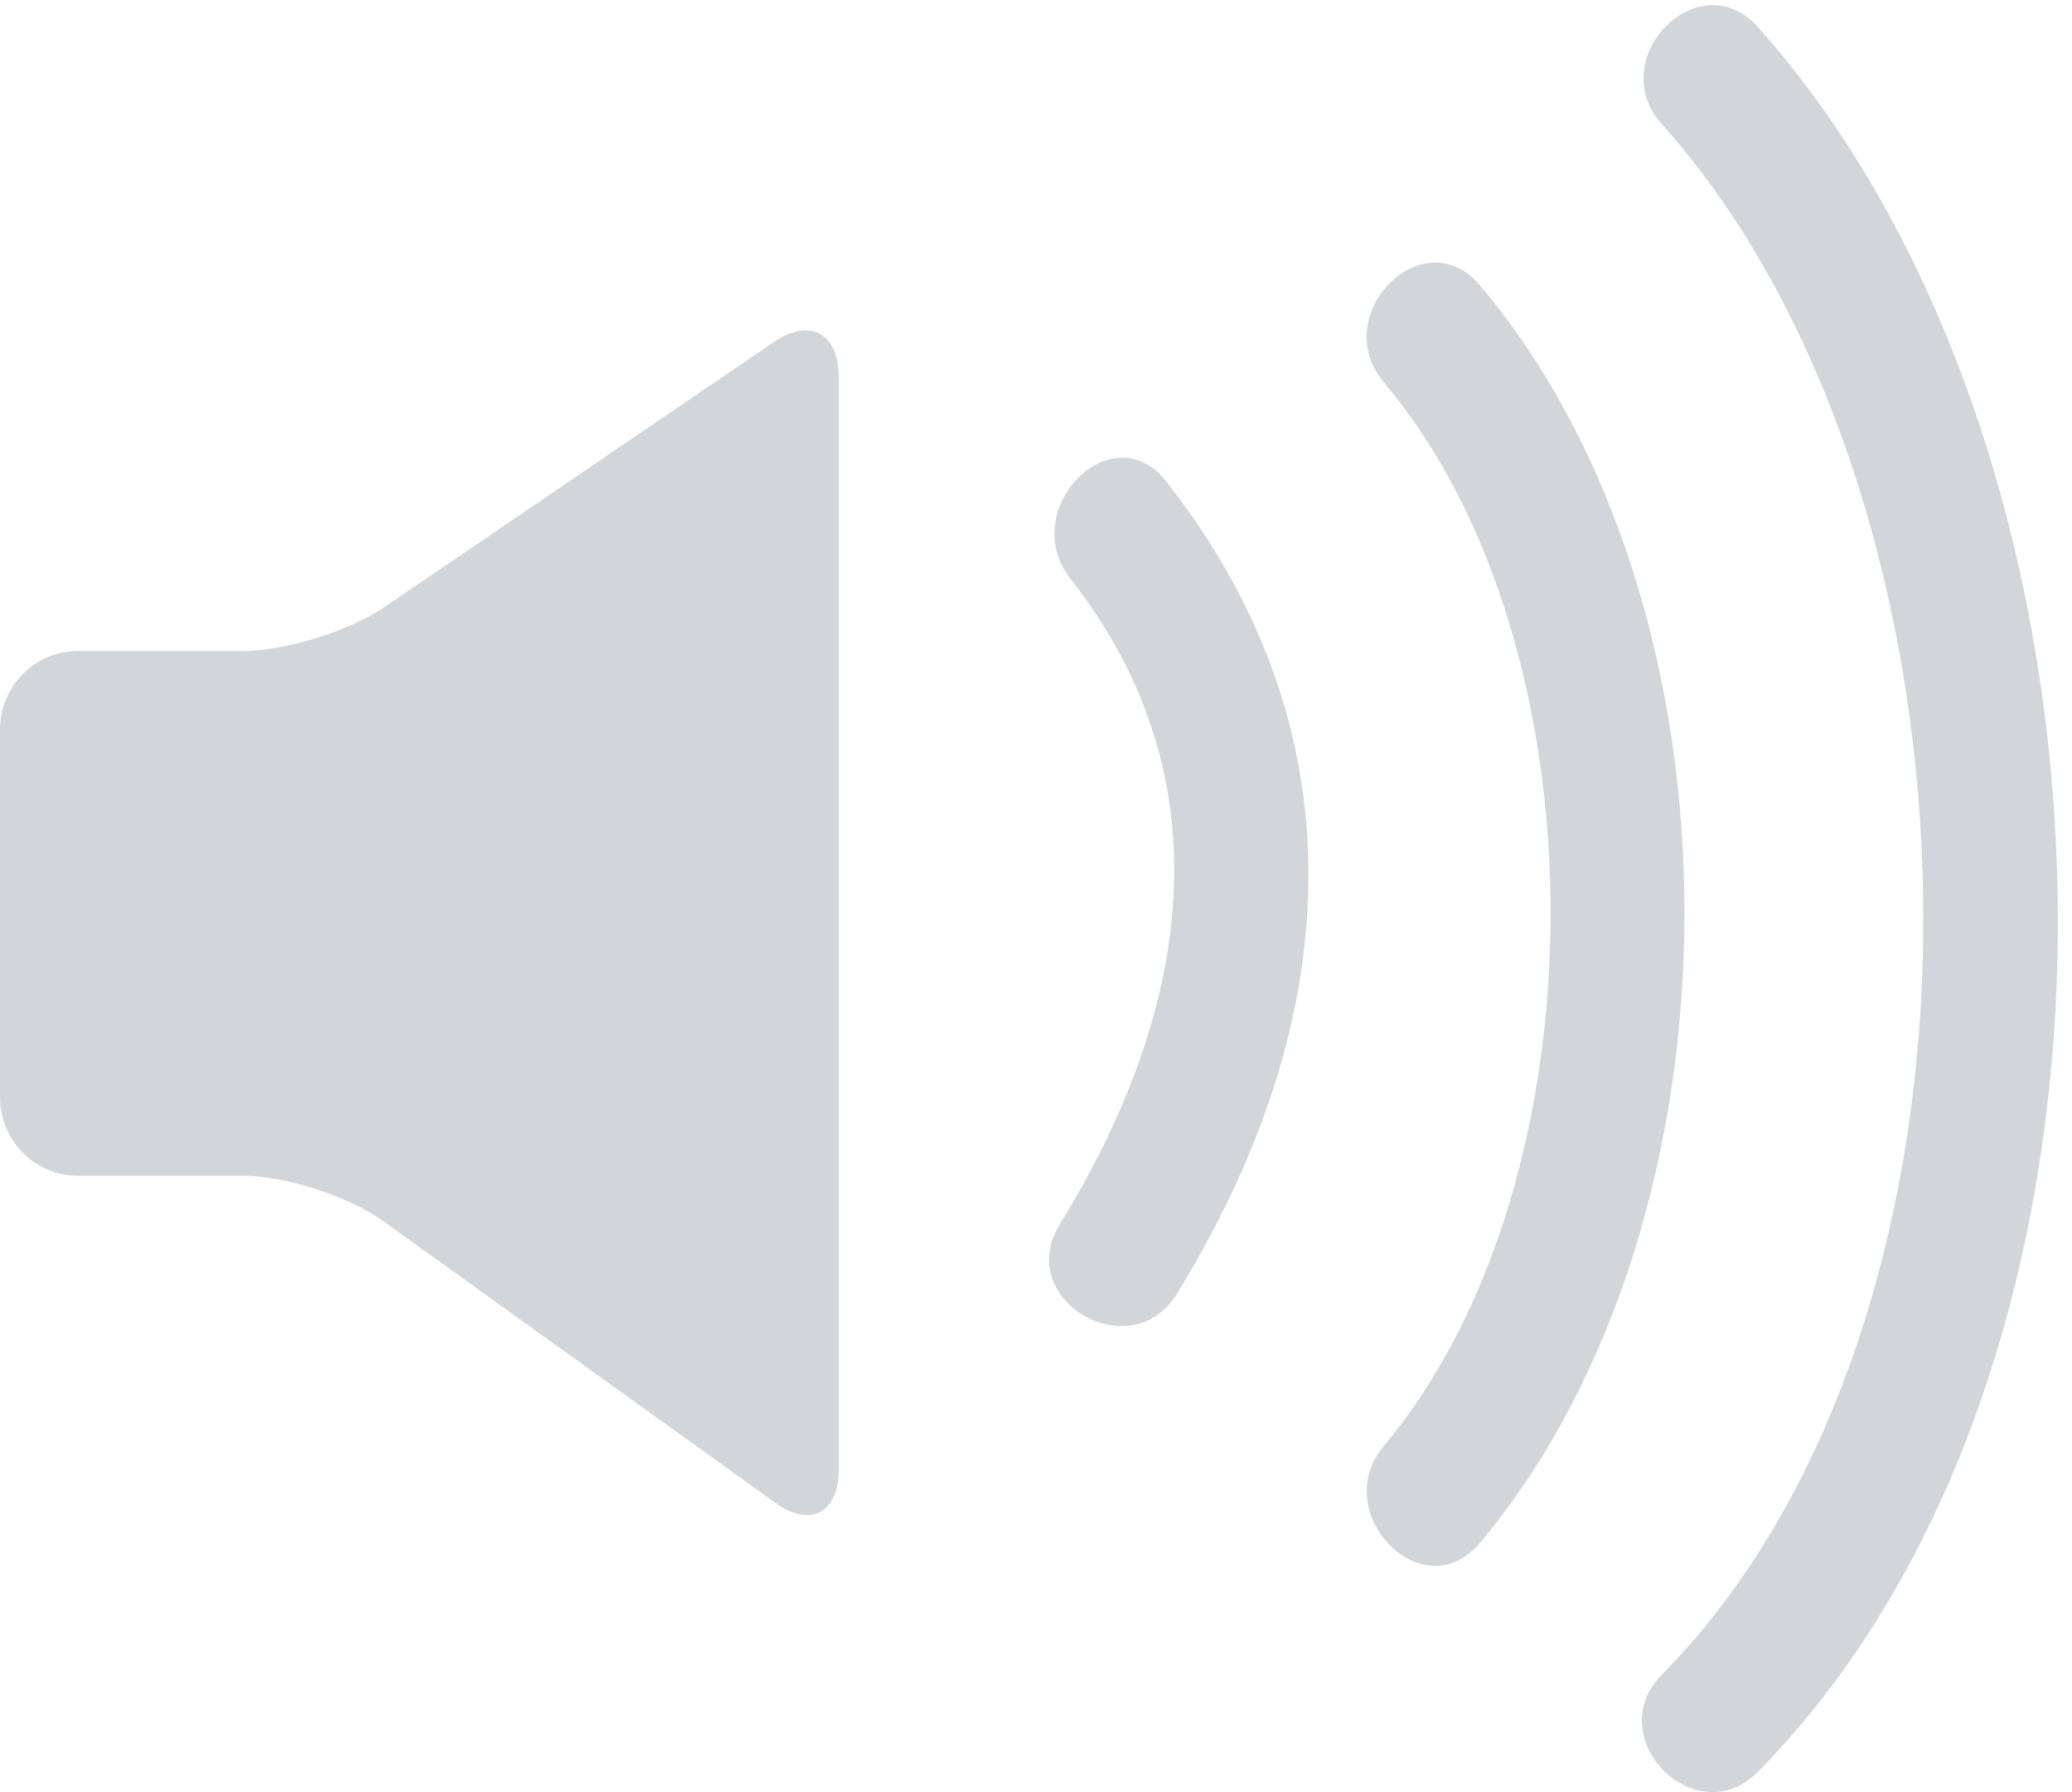 <?xml version="1.0" encoding="UTF-8" standalone="no"?>
<svg width="37px" height="32px" viewBox="0 0 37 32" version="1.1" xmlns="http://www.w3.org/2000/svg" xmlns:xlink="http://www.w3.org/1999/xlink">
    <!-- Generator: Sketch 3.6.1 (26313) - http://www.bohemiancoding.com/sketch -->
    <title>volume</title>
    <desc>Created with Sketch.</desc>
    <defs></defs>
    <g id="Clyp-3.0" stroke="none" stroke-width="1" fill="none" fill-rule="evenodd">
        <g id="homepage" transform="translate(-1280, -16)" fill="#D1D6DA">
            <g id="header">
                <g id="header-light">
                    <g id="auth---1" transform="translate(885, 12)">
                        <g id="volume" transform="translate(395, 4)">
                            <path d="M1.385,11.624 C0.624,11.624 -8.8817842e-16,12.254 -8.8817842e-16,13.025 L-8.8817842e-16,19.592 C-8.8817842e-16,20.362 0.624,20.993 1.385,20.993 L4.328,20.993 C5.09,20.993 6.222,21.358 6.843,21.804 L13.848,26.836 C14.469,27.282 14.977,27.017 14.977,26.247 L14.977,6.72 C14.977,5.95 14.459,5.671 13.828,6.101 L6.863,10.841 C6.231,11.271 5.09,11.624 4.328,11.624 L1.385,11.624 L1.385,11.624 Z" id="Shape"></path>
                            <path d="M19.113,10.331 C21.978,13.983 21.215,18.142 18.923,21.864 C18.095,23.209 20.192,24.439 21.017,23.1 C23.962,18.318 24.396,13.146 20.827,8.597 C19.855,7.358 18.153,9.106 19.113,10.331 L19.113,10.331 Z" id="Shape"></path>
                            <path d="M26.427,5.095 C25.409,3.89 23.702,5.633 24.712,6.828 C28.694,11.542 28.668,21.097 24.712,25.818 C23.708,27.016 25.414,28.76 26.427,27.551 C31.282,21.758 31.313,10.88 26.427,5.095 L26.427,5.095 Z" id="Shape"></path>
                            <path d="M31.39,0.482 C30.339,-0.693 28.629,1.047 29.675,2.216 C35.666,8.91 36.131,23.358 29.675,29.904 C28.57,31.024 30.285,32.758 31.39,31.638 C38.805,24.118 38.256,8.157 31.39,0.482 L31.39,0.482 Z" id="Shape"></path>
                        </g>
                    </g>
                </g>
            </g>
        </g>
    </g>
</svg>